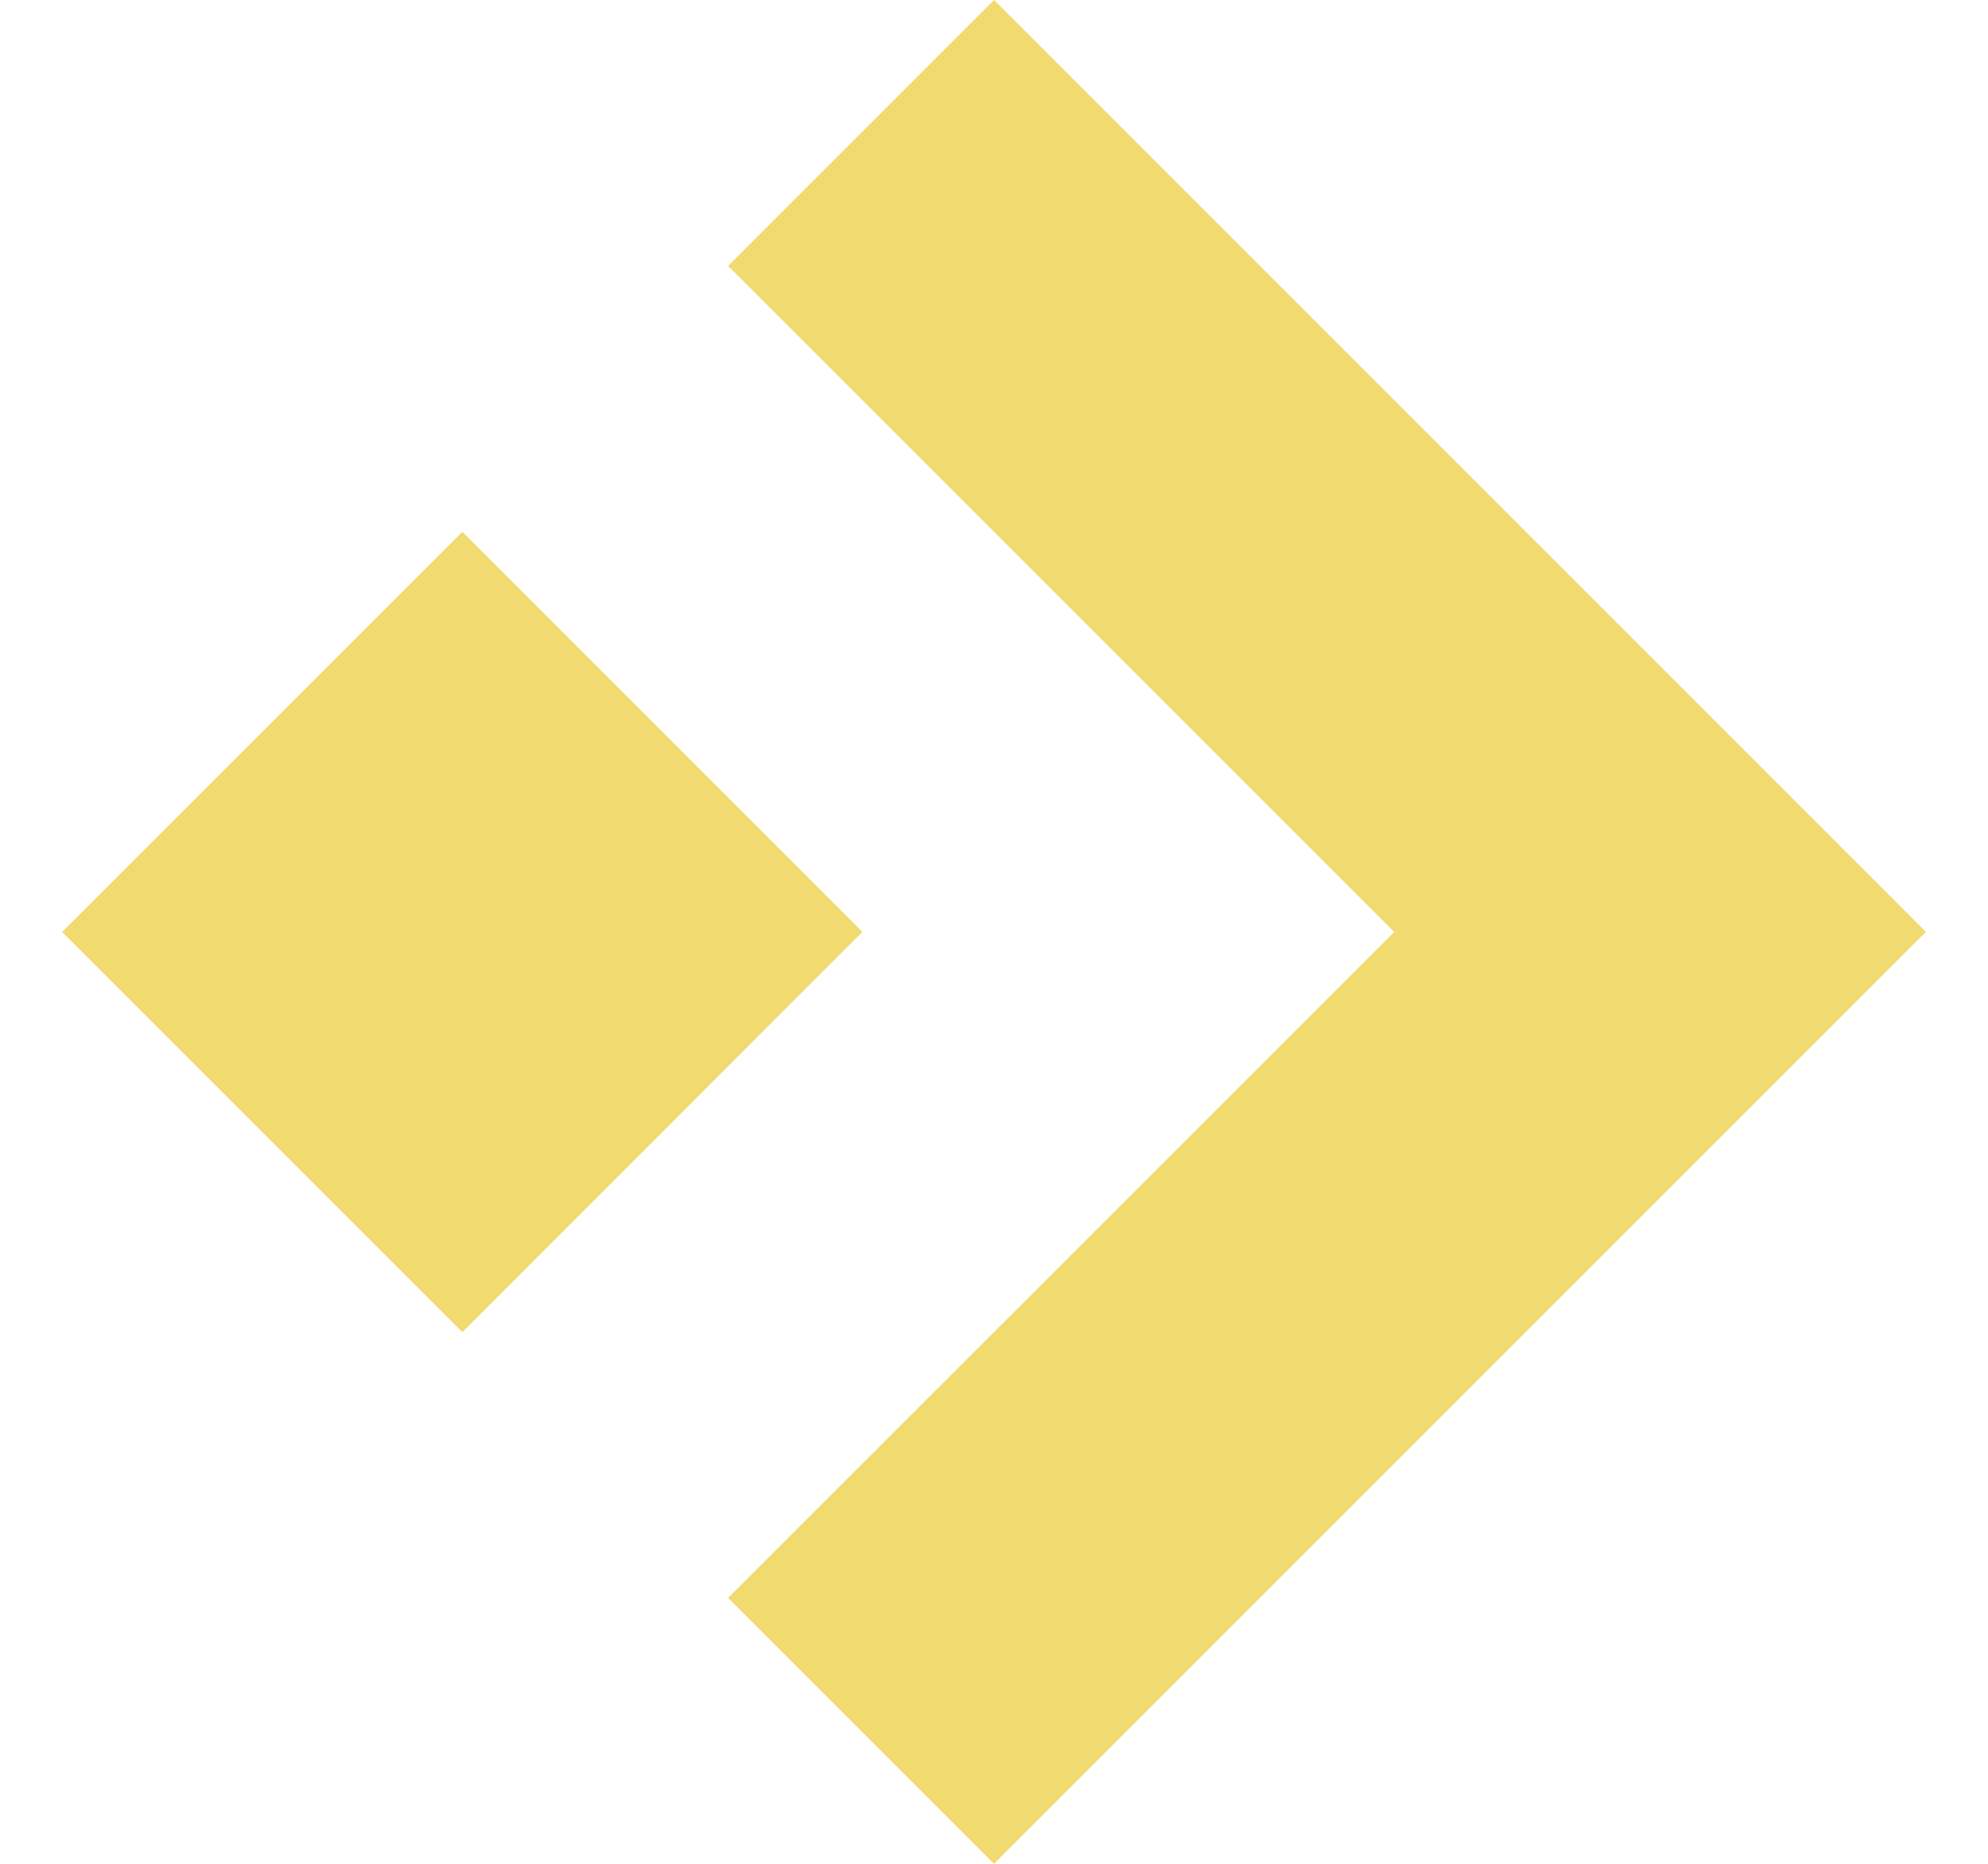 <svg width="16" height="15" viewBox="0 0 16 15" fill="none" xmlns="http://www.w3.org/2000/svg">
<path d="M8 15L5.86 12.86L11.221 7.5L5.86 2.14L8 0L15.5 7.5L8 15ZM6.941 7.5L3.721 10.721L0.5 7.5L3.721 4.28L6.941 7.5Z" fill="#F1DA6F"/>
</svg>
